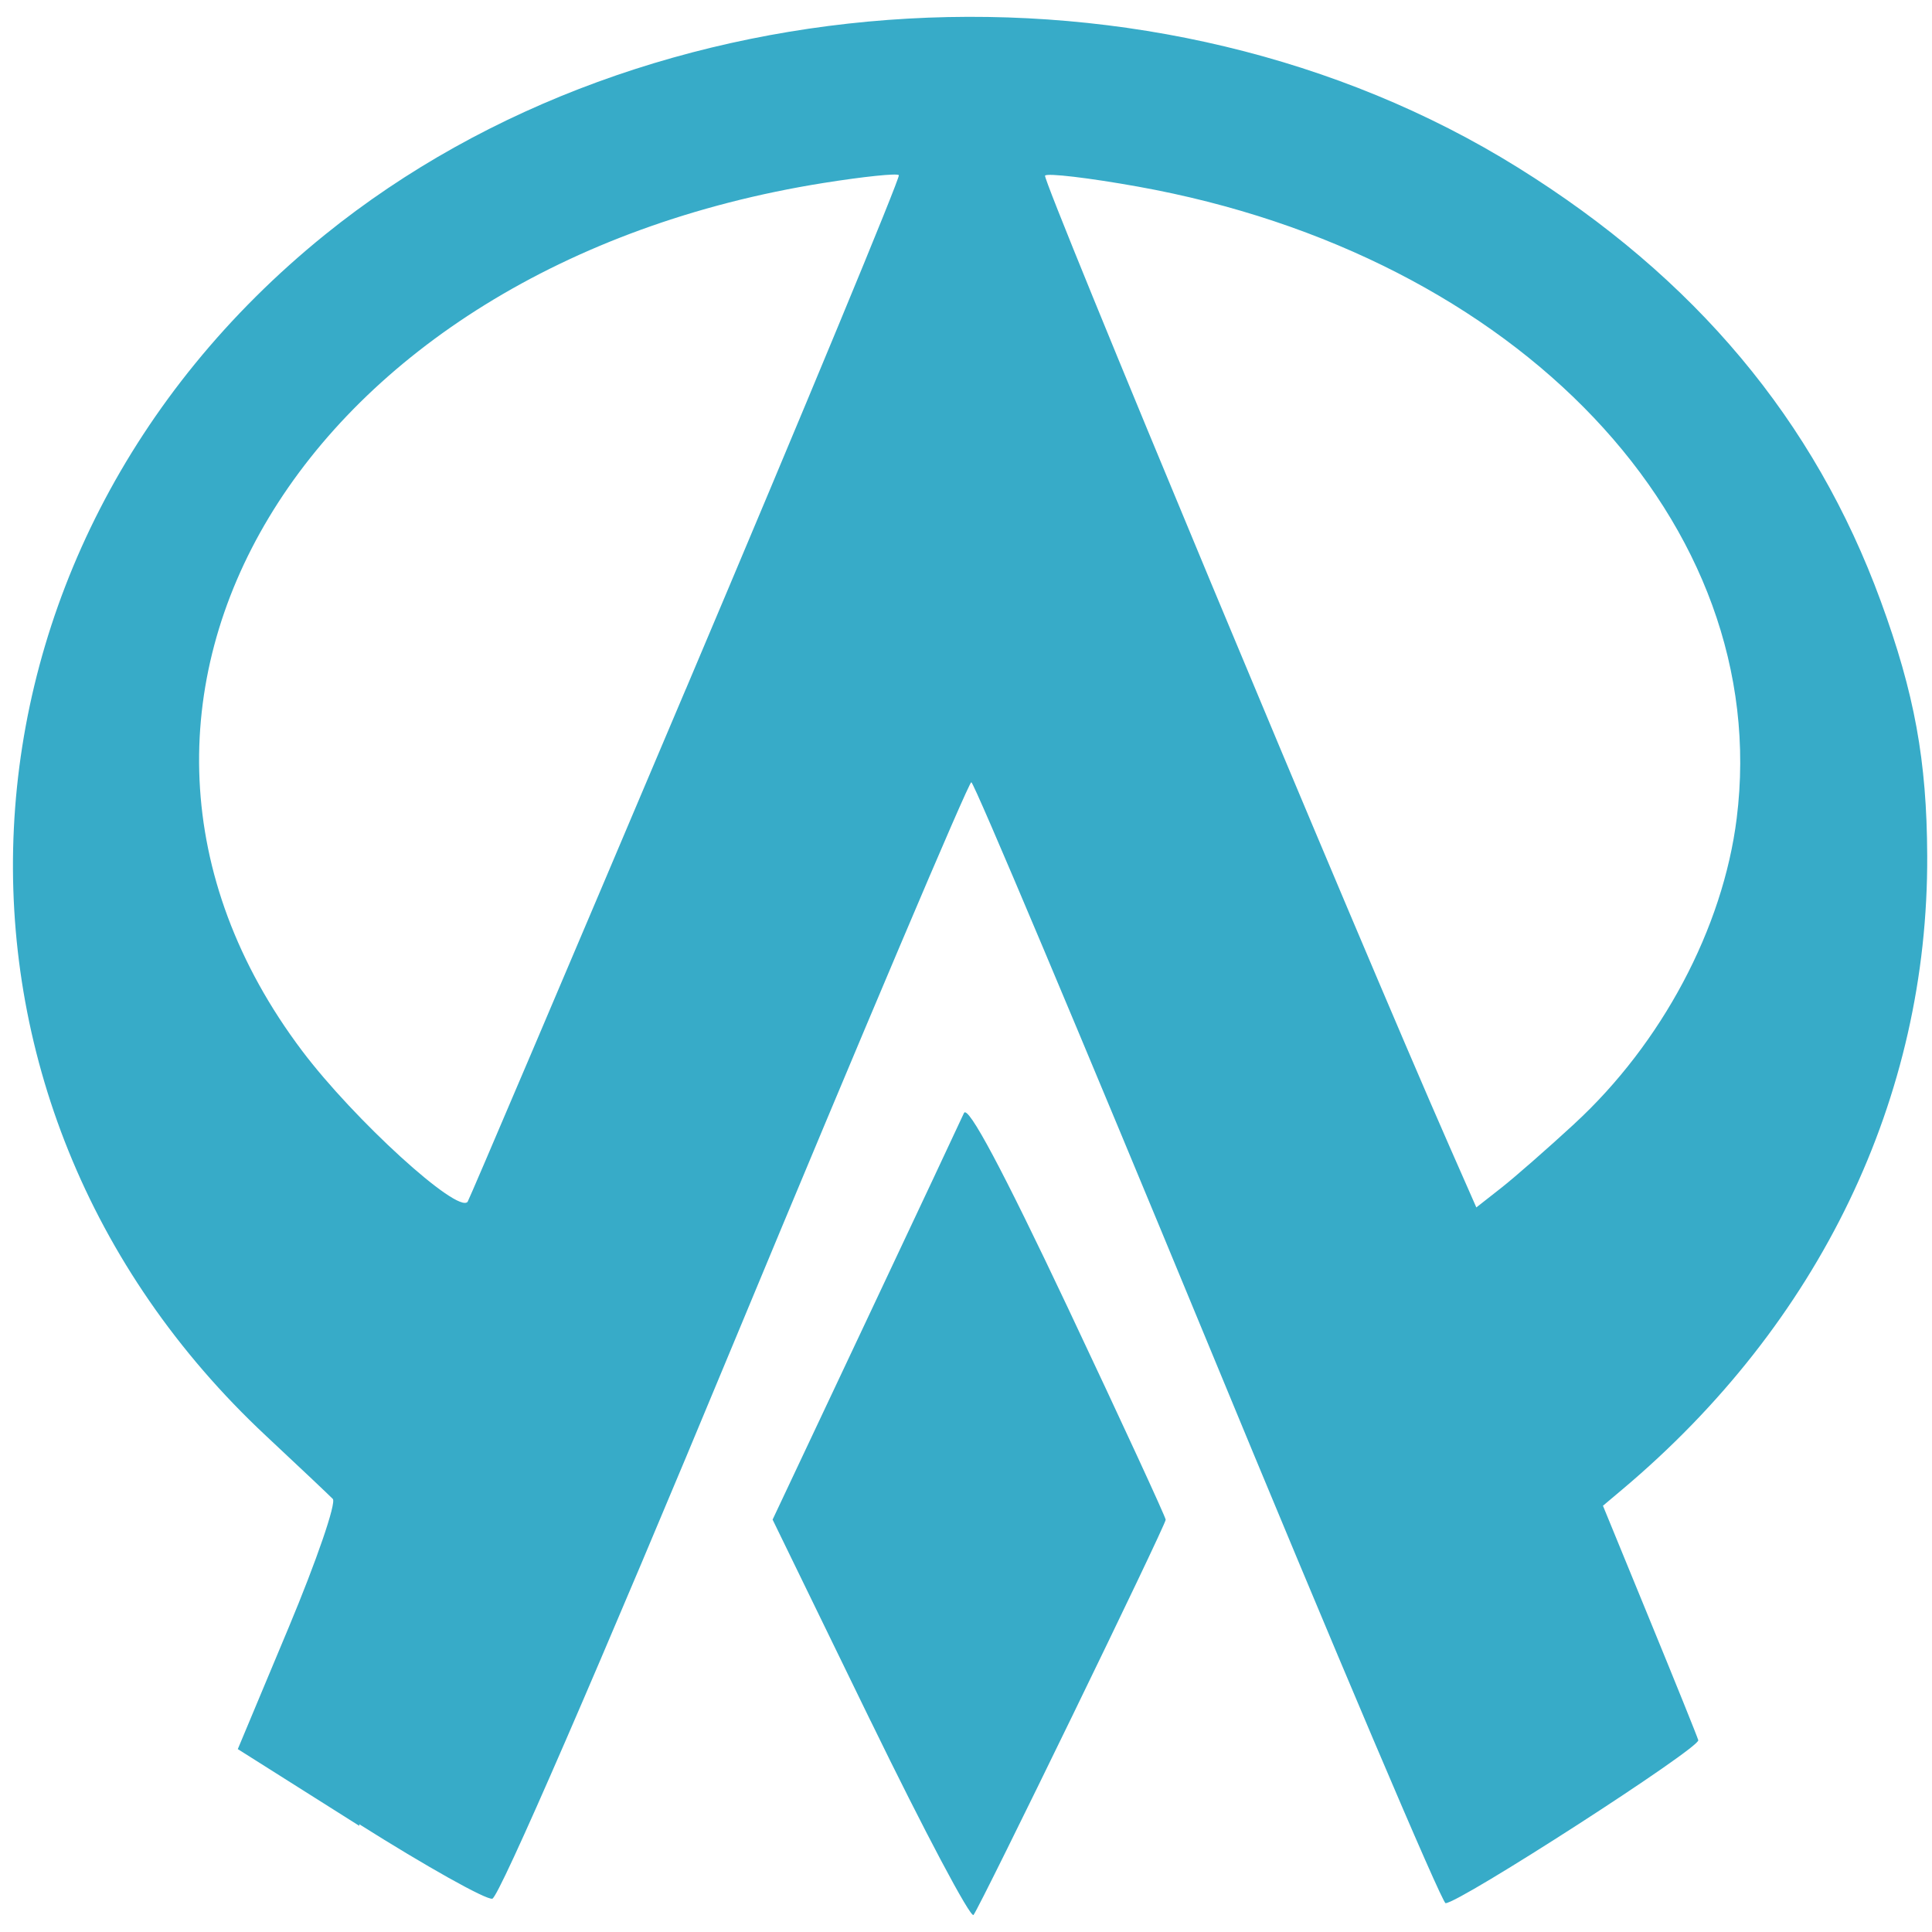 <?xml version="1.0" encoding="UTF-8" standalone="no"?>
<svg
   xmlns:dc="http://purl.org/dc/elements/1.1/"
   xmlns:cc="http://creativecommons.org/ns#"
   xmlns:rdf="http://www.w3.org/1999/02/22-rdf-syntax-ns#"
   xmlns:svg="http://www.w3.org/2000/svg"
   xmlns="http://www.w3.org/2000/svg"
   xmlns:sodipodi="http://sodipodi.sourceforge.net/DTD/sodipodi-0.dtd"
   xmlns:inkscape="http://www.inkscape.org/namespaces/inkscape"
   viewBox="0 0 48 48"
   id="svg2"
   version="1.1"
   inkscape:version="0.91 r13725"
   sodipodi:docname="openarena.svg">
  <sodipodi:namedview
     pagecolor="#ffffff"
     bordercolor="#666666"
     borderopacity="1"
     objecttolerance="10"
     gridtolerance="10"
     guidetolerance="10"
     inkscape:pageopacity="0"
     inkscape:pageshadow="2"
     inkscape:window-width="1280"
     inkscape:window-height="694"
     id="namedview30"
     showgrid="false"
     inkscape:zoom="4.9166667"
     inkscape:cx="-9.1525424"
     inkscape:cy="24"
     inkscape:window-x="0"
     inkscape:window-y="0"
     inkscape:window-maximized="1"
     inkscape:current-layer="svg2" />
  <defs
     id="defs4">
    <clipPath
       id="clipPath6">
      <path
         transform="matrix(15.333 0 0 11.5 415-125.5)"
         d="m-24 13c0 1.105-.672 2-1.5 2-.828 0-1.5-.895-1.5-2 0-1.105.672-2 1.5-2 .828 0 1.5.895 1.5 2"
         fill="#1890d0"
         id="path8" />
    </clipPath>
    <clipPath
       id="clipPath10">
      <path
         transform="matrix(15.333 0 0 11.5 415-125.5)"
         d="m-24 13c0 1.105-.672 2-1.5 2-.828 0-1.5-.895-1.5-2 0-1.105.672-2 1.5-2 .828 0 1.5.895 1.5 2"
         fill="#1890d0"
         id="path12" />
    </clipPath>
    <linearGradient
       gradientUnits="userSpaceOnUse"
       y2="1.017"
       x2="26.442"
       y1="47.39"
       x1="27.456"
       id="0"
       gradientTransform="matrix(1,0,0,1,0.002,0.002)">
      <stop
         stop-color="#2e3436"
         id="stop15" />
      <stop
         offset="1"
         stop-color="#555753"
         id="stop17" />
    </linearGradient>
    <linearGradient
       gradientUnits="userSpaceOnUse"
       y2="6.183"
       x2="4.673"
       y1="23.749"
       x1="4.906"
       id="1"
       gradientTransform="matrix(1.714,0,0,1.714,15.789,-1.488)">
      <stop
         stop-color="#197ff1"
         id="stop20" />
      <stop
         stop-color="#21c6fb"
         offset="1"
         id="stop22" />
    </linearGradient>
  </defs>
  <path
     inkscape:connector-curvature="0"
     style="fill:#37abc8"
     id="path28"
     d="m 21.626,42.749 -2.431,-4.995 2.304,-4.887 c 1.268,-2.688 2.369,-5.034 2.45,-5.213 0.097,-0.215 0.965,1.417 2.579,4.832 1.339,2.837 2.433,5.208 2.433,5.271 0,0.138 -4.591,9.579 -4.774,9.819 -0.071,0.091 -1.223,-2.08 -2.56,-4.827 M 8.927,45.363 5.908,43.456 7.172,40.434 C 7.867,38.771 8.361,37.334 8.268,37.24 8.176,37.146 7.432,36.442 6.612,35.676 -2.32,27.333 -1.655,13.701 8.069,5.835 16.14,-0.693 28.762,-1.406 37.709,4.161 c 4.409,2.743 7.374,6.285 9.018,10.775 0.839,2.29 1.144,3.959 1.154,6.319 0.028,6.015 -2.671,11.626 -7.58,15.754 l -0.476,0.401 1.154,2.815 c 0.635,1.547 1.182,2.901 1.214,3.009 0.058,0.185 -5.934,4.05 -6.278,4.05 -0.09,0 -2.751,-6.261 -5.913,-13.925 -3.162,-7.653 -5.804,-13.925 -5.87,-13.925 -0.067,0 -2.708,6.233 -5.868,13.842 -3.358,8.095 -5.866,13.869 -6.033,13.897 -0.159,0.03 -1.646,-0.804 -3.306,-1.851 M 17.043,17.113 c 2.95,-6.968 5.329,-12.712 5.289,-12.761 -0.041,-0.052 -0.88,0.036 -1.867,0.193 C 7.507,6.609 0.984,17.456 7.507,26.109 c 1.287,1.707 3.862,4.056 4.111,3.749 0.032,-0.039 2.474,-5.774 5.424,-12.745 m 22.075,10.805 c 2.171,-2 3.69,-4.857 4.031,-7.587 C 44.062,13.016 37.728,6.335 28.269,4.636 27.054,4.418 26.018,4.296 25.964,4.363 25.883,4.465 33.718,23.269 36.014,28.487 l 0.665,1.511 0.609,-0.478 c 0.335,-0.262 1.159,-0.984 1.828,-1.6" />
</svg>
